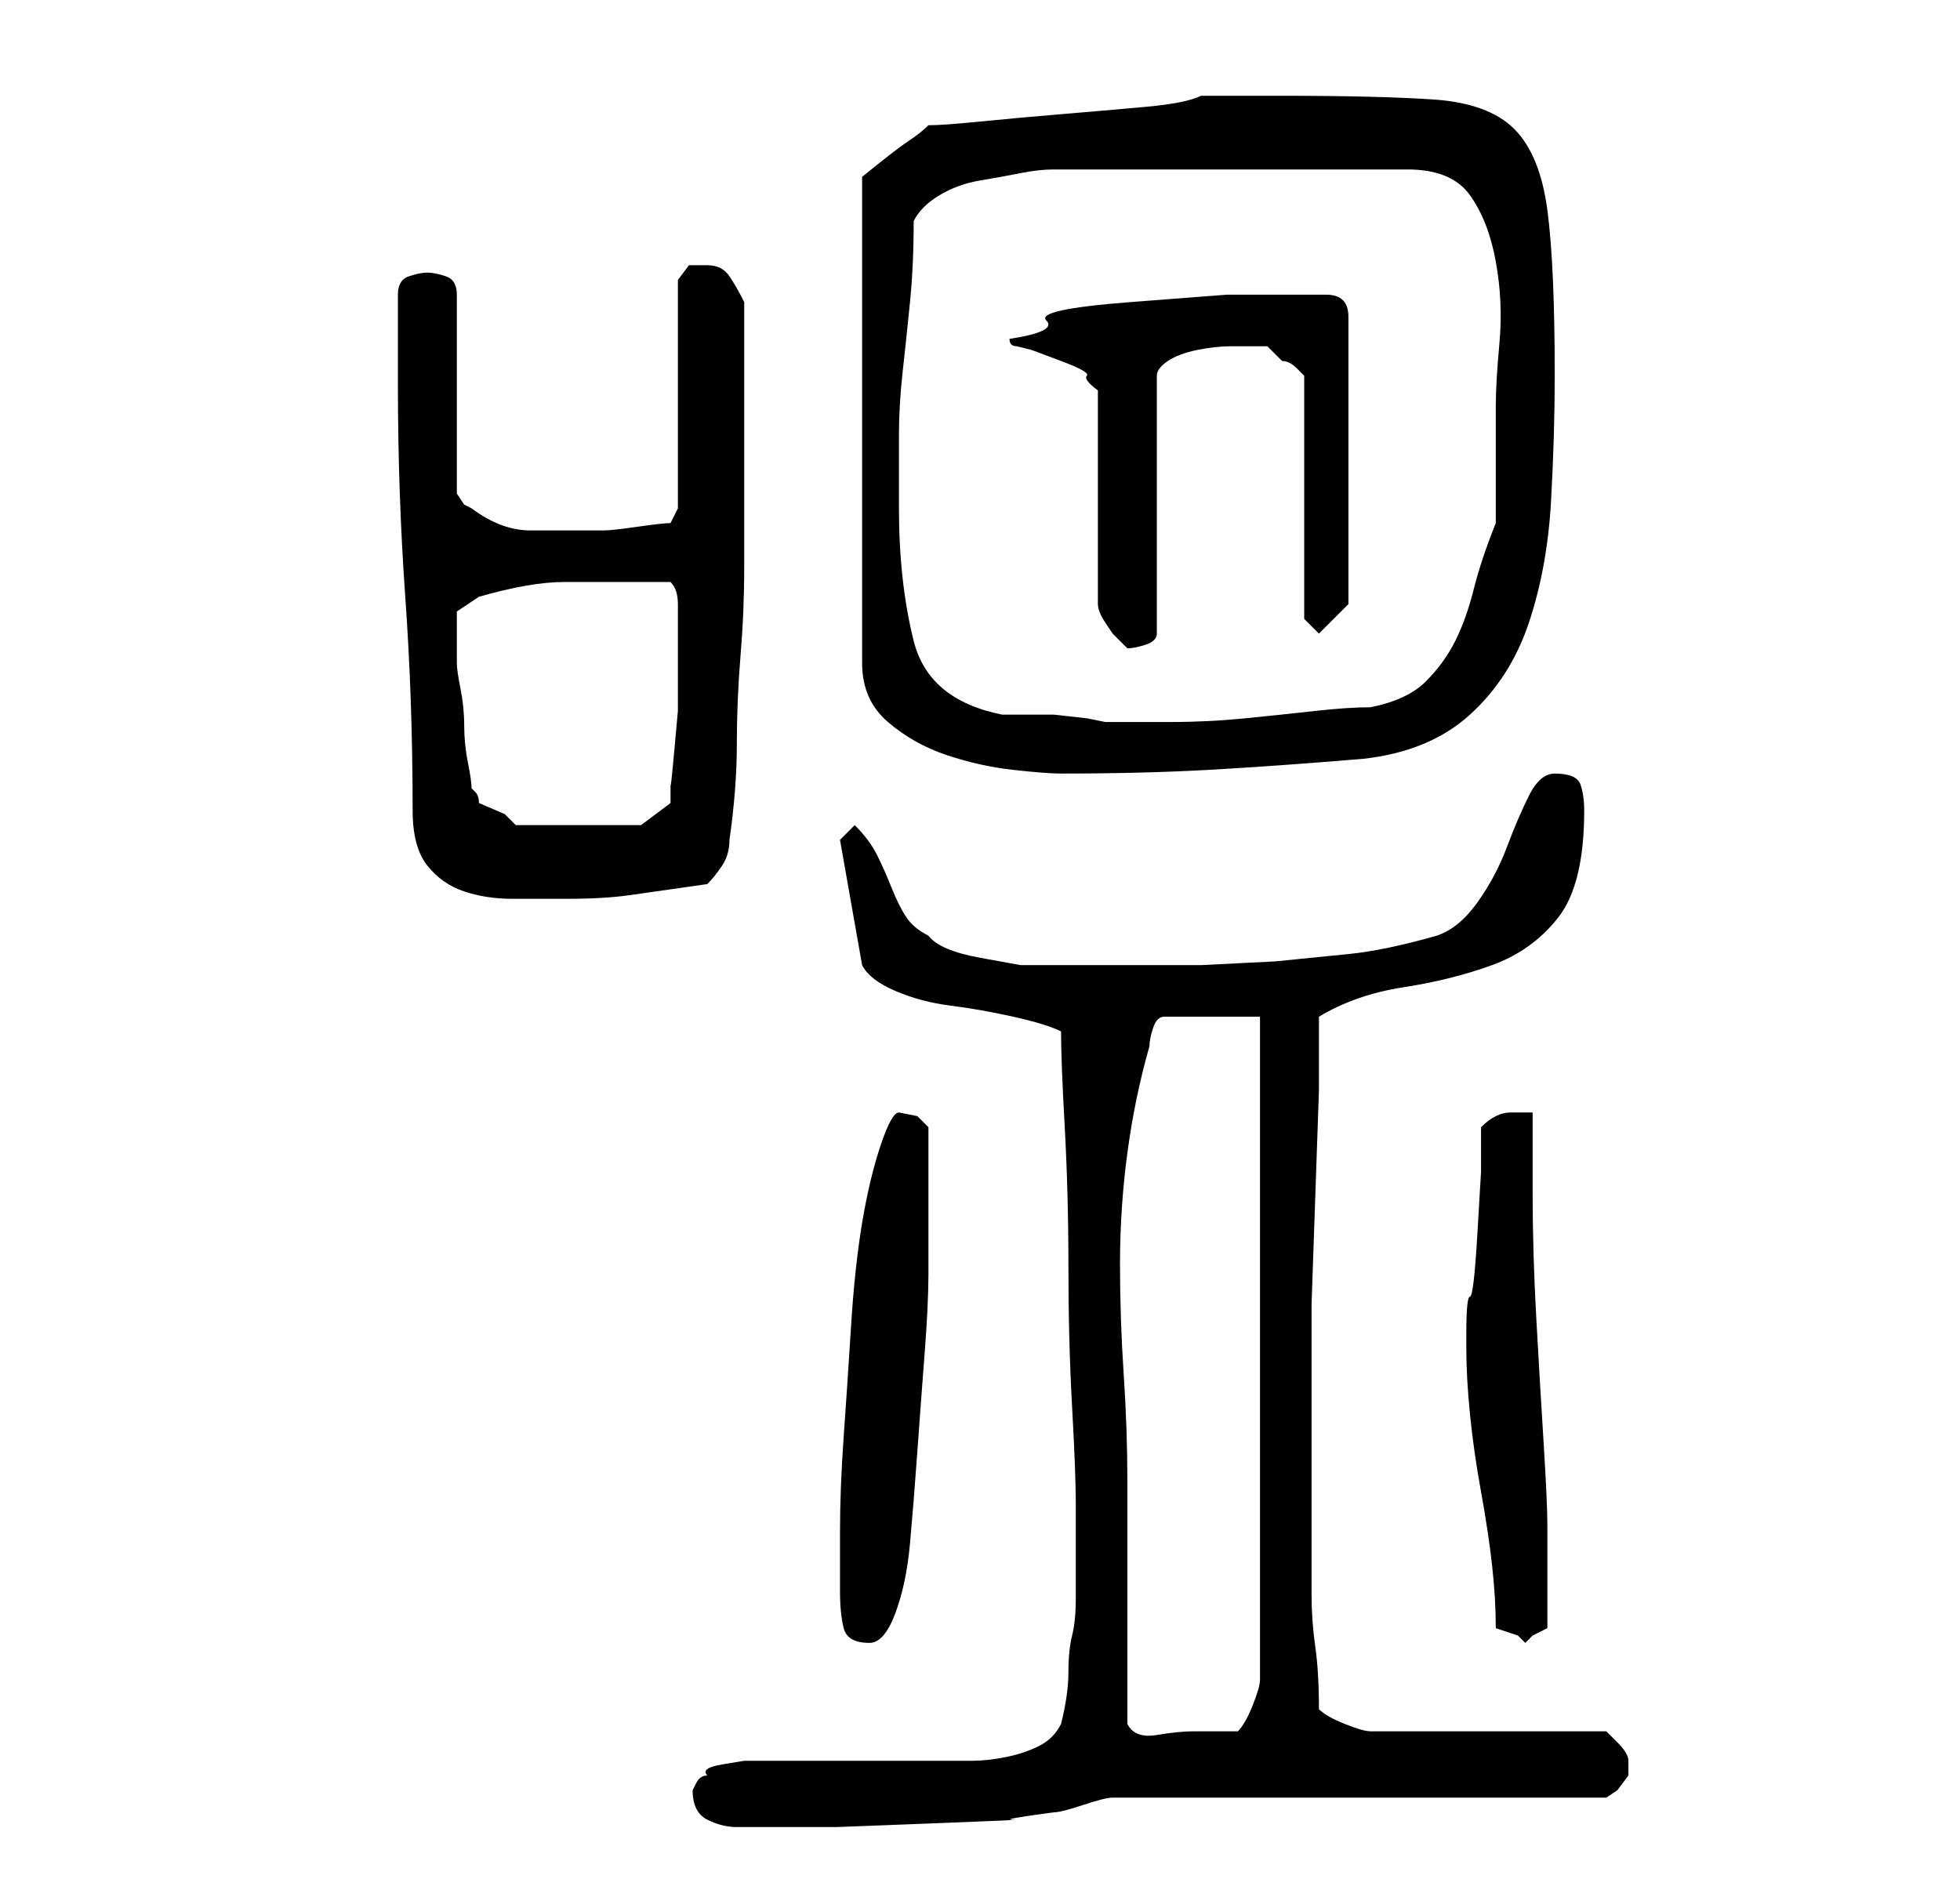 <?xml version="1.0" standalone="no"?>
<!DOCTYPE svg PUBLIC "-//W3C//DTD SVG 1.1//EN" "http://www.w3.org/Graphics/SVG/1.1/DTD/svg11.dtd" >
<svg xmlns="http://www.w3.org/2000/svg" xmlns:xlink="http://www.w3.org/1999/xlink" version="1.1" viewBox="-10 0 266 256">
   <path fill="currentColor"
d="M84 243q0 3 2 4t4 1h2h11.5t13 -0.5t11 -0.5t5.5 -1q1 0 4 -1t4 -1h67l1.5 -1t1.5 -2v-1v0v-1q0 -1 -1.5 -2.5l-1.5 -1.5h-32q-1 0 -3.5 -1t-3.5 -2q0 -5 -0.5 -8.5t-0.5 -7v-6.5v-8v-15v-10t0.5 -14.5t0.5 -14.5v-10q5 -3 11.5 -4t12 -3t9 -6.5t3.5 -14.5
q0 -2 -0.5 -3.5t-3.5 -1.5q-2 0 -3.5 3t-3 7t-4 7.5t-5.5 4.5q-7 2 -12 2.5l-10 1t-10 0.5h-11h-8h-5.5t-5.5 -1t-7 -3q-2 -1 -3 -2.5t-2 -4t-2 -4.5t-3 -4l-2 2l3 17q1 2 4.5 3.5t7.5 2t8.5 1.5t6.5 2q0 4 0.5 13t0.5 19t0.5 19t0.5 13v8v5q0 3 -0.5 5t-0.5 5t-1 7
q-1 2 -3 3t-4.5 1.5t-4.5 0.5h-3h-5h-9h-8.5h-5.5t-3 0.5t-2 1.5q-1 0 -1.5 1zM143 234v-33q0 -7 -0.5 -14.5t-0.5 -15t1 -15t3 -14.5q0 -1 0.5 -2.5t1.5 -1.5h13v90q0 1 -1 3.5t-2 3.5h-6q-2 0 -5 0.5t-4 -1.5zM104 216q0 3 0.5 5t3.5 2q2 0 3.5 -4t2 -9.5t1 -12.5t1 -13.5
t0.5 -10.5v-7v-2v-4v-4v-3l-1.5 -1.5t-2.5 -0.5q-1 0 -2.5 4.5t-2.5 10.5t-1.5 14t-1 15t-0.5 13v8zM193 221l1.5 0.5l1.5 0.5l0.5 0.5l0.5 0.5l1 -1l1 -0.5l1 -0.5v-7v-7q0 -3 -0.5 -11t-1 -17t-0.5 -17v-11h-3q-1 0 -2 0.5t-2 1.5v6t-0.5 8.5t-1 8.5t-0.5 5v2q0 4 0.5 9
t1.5 10.5t1.5 10t0.5 8.5zM46 110q0 5 2 7.5t5 3.5t6.5 1h7.5q5 0 8.5 -0.5l10.5 -1.5q1 -1 2 -2.5t1 -3.5q1 -7 1 -13t0.5 -12t0.5 -12v-13v-5v-6.5v-6.5v-5q-1 -2 -2 -3.5t-3 -1.5h-2.5t-1.5 2v31l-1 2q-1 0 -4.5 0.5t-4.5 0.5h-10q-4 0 -8 -3l-1 -0.5t-1 -1.5v-27
q0 -2 -1.5 -2.5t-2.5 -0.5t-2.5 0.5t-1.5 2.5v12q0 15 1 29t1 29zM54 107q0 -1 -0.5 -3.5t-0.5 -5t-0.5 -5t-0.5 -3.5v-3v-4t3 -2q7 -2 11.5 -2h9.5h5q1 1 1 3v5v4v5.5t-0.5 5.5t-0.5 4.5v2.5l-4 3h-17l-1.5 -1.5t-3.5 -1.5q0 -1 -0.5 -1.5zM116 17q-1 1 -2.5 2t-4 3l-2.5 2
v66q0 5 3.5 8t8 4.5t9 2t6.5 0.5q11 0 20 -0.5t21 -1.5q9 -1 14.5 -6t8 -12.5t3 -16.5t0.5 -17q0 -15 -1 -22.5t-4.5 -11t-11 -4t-20.5 -0.5h-3h-3.5h-3.5h-1q-2 1 -7.5 1.5t-11.5 1t-11 1t-7 0.5zM112 69v-10q0 -4 0.5 -8.5t1 -9.5t0.5 -11q1 -2 3.5 -3.5t5.5 -2t5.5 -1
t4.5 -0.5h48q6 0 8.5 3.5t3.5 9t0.5 11t-0.5 8.5v16q-2 5 -3 9t-2.5 7t-4 5.5t-7.5 3.5q-3 0 -7.5 0.5t-9.5 1t-10 0.5h-9l-2.5 -0.5t-4.5 -0.5h-4h-3q-5 -1 -8 -3.5t-4 -6.5t-1.5 -8.5t-0.5 -9.5zM127 46q0 1 1 1l2 0.5t4 1.5t3.5 2t1.5 2v29q0 1 1 2.5l1 1.5l2 2
q1 0 2.5 -0.5t1.5 -1.5v-35q0 -1 1.5 -2t4 -1.5t4.5 -0.5h2h3l2 2q1 0 2 1l1 1v33l2 2l4 -4v-39q0 -3 -3 -3h-4h-9.5t-13 1t-11.5 2.5t-5 2.5z" />
</svg>
